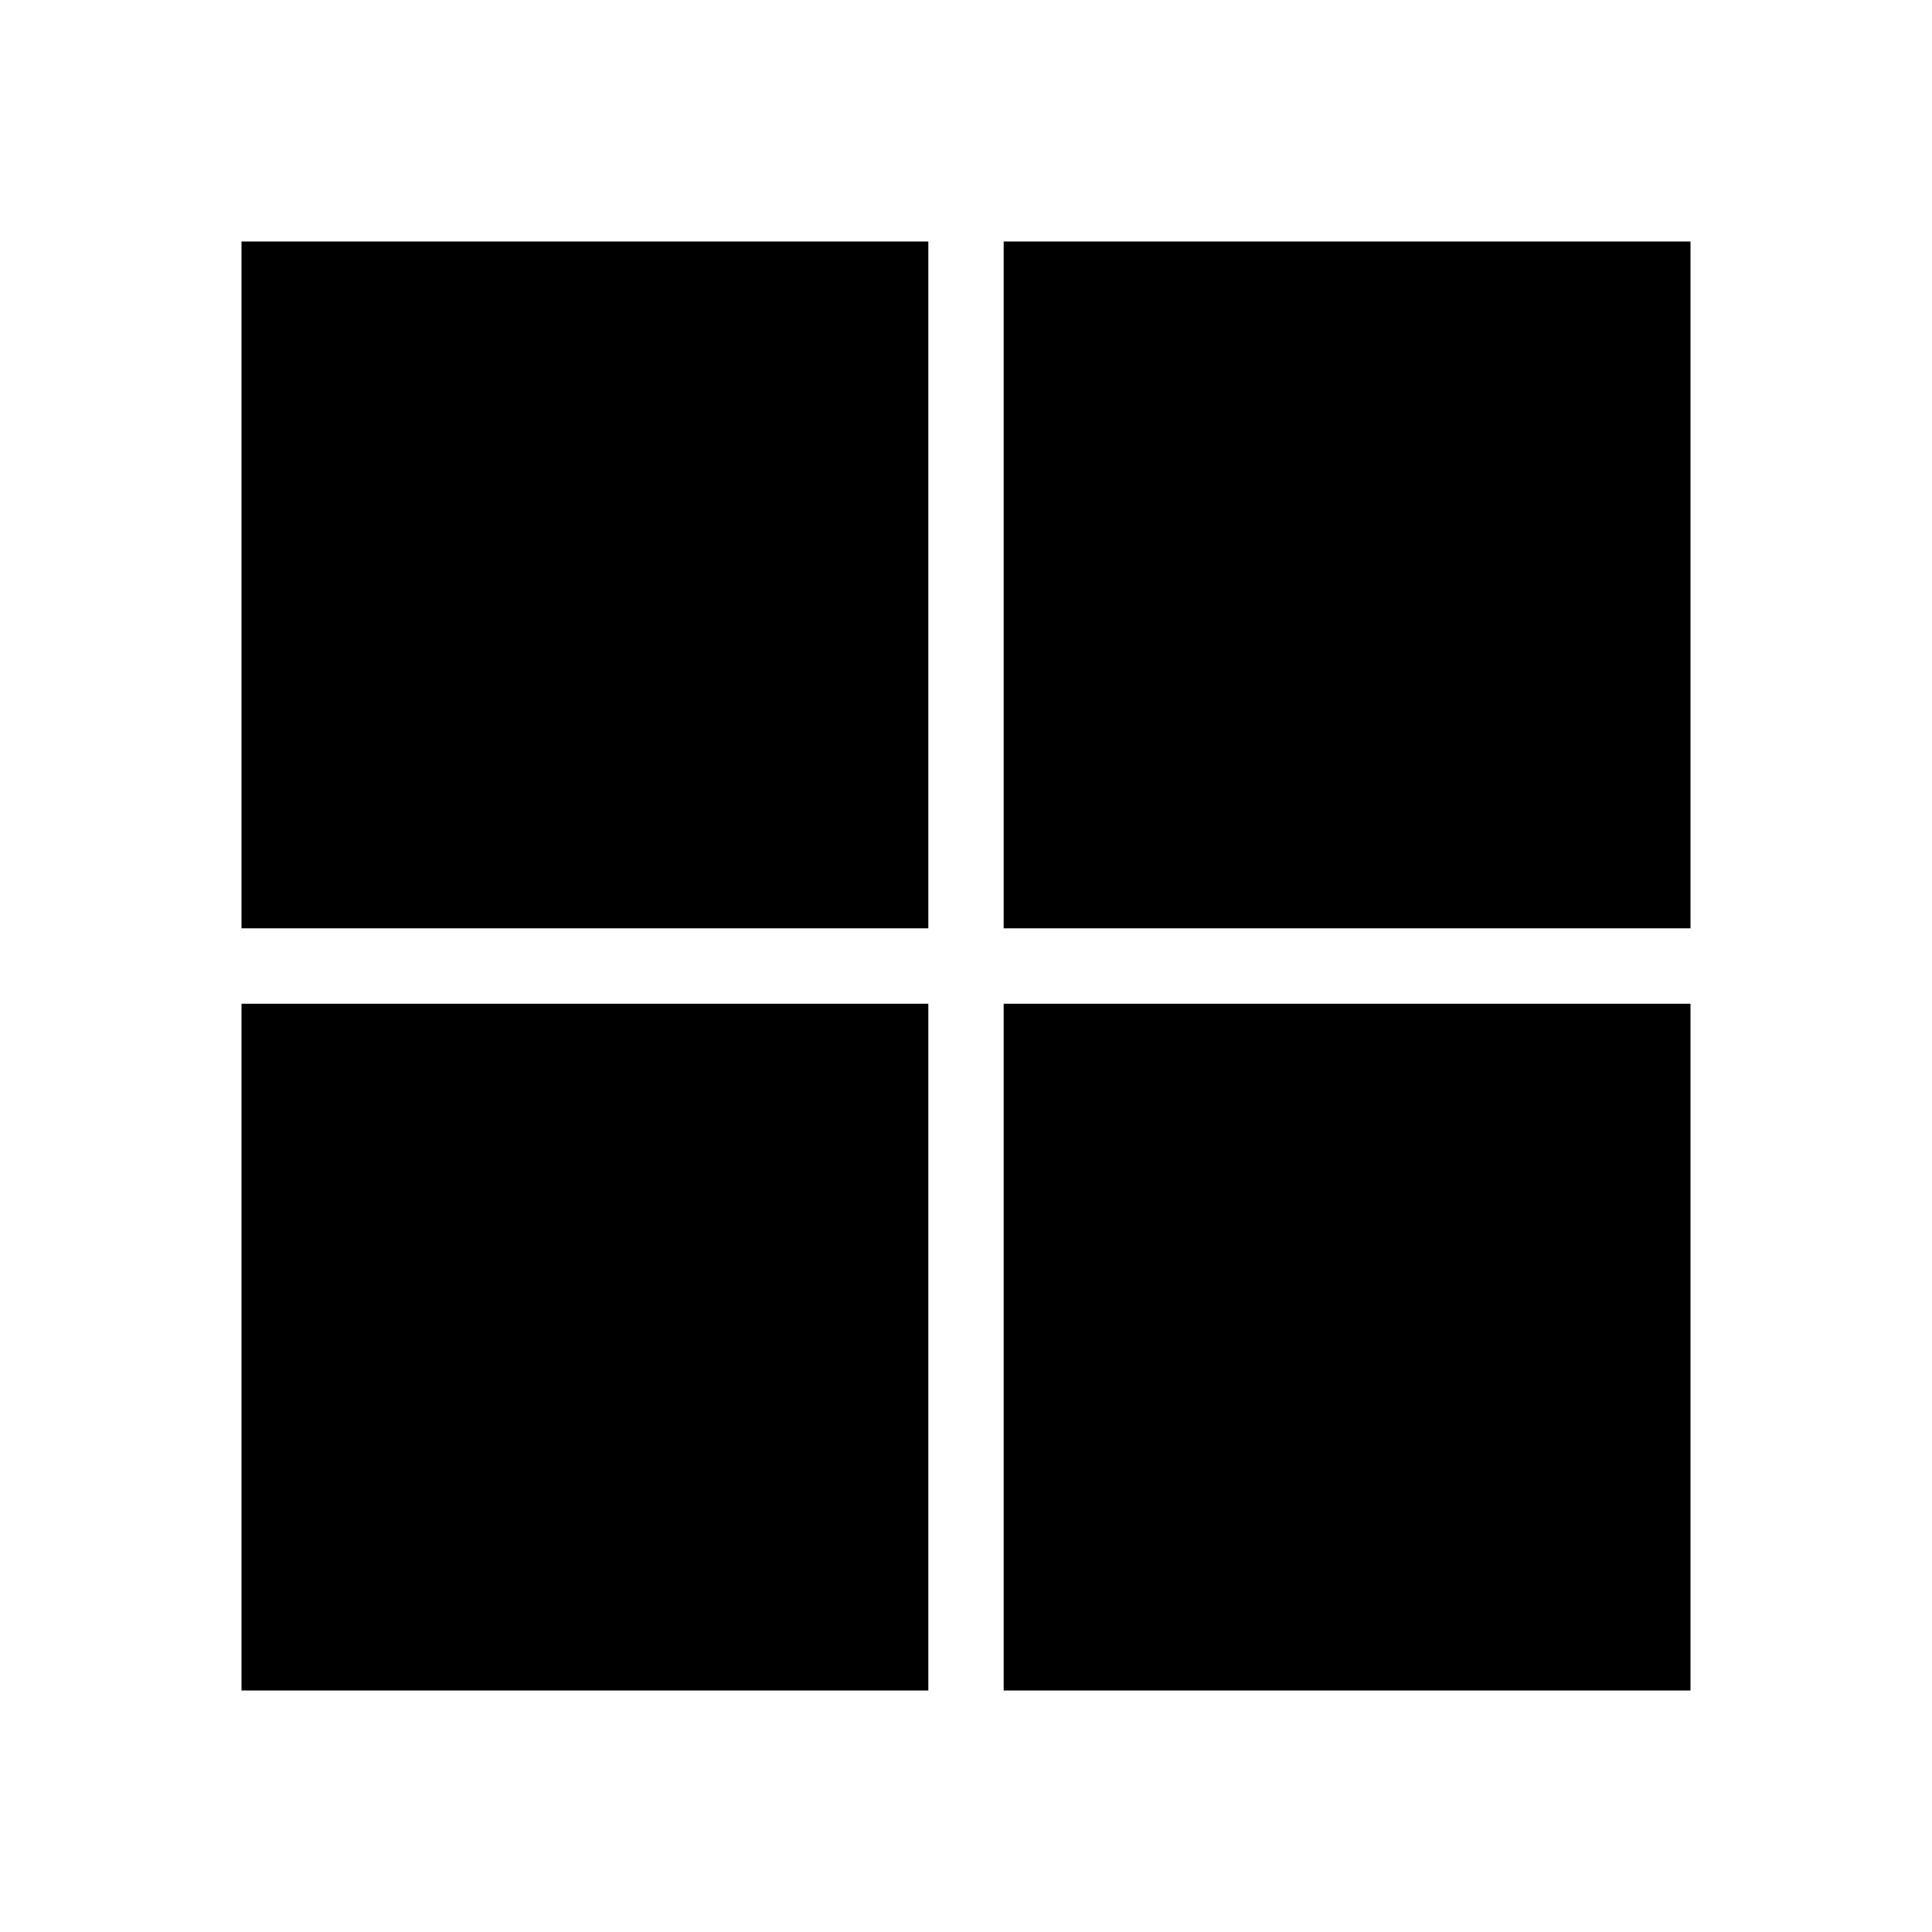 <svg width="32" height="32" viewBox="0 0 32 32" fill="none" xmlns="http://www.w3.org/2000/svg">
<path d="M15.376 4H4V15.376H15.376V4Z" fill="black"/>
<path d="M28 4H16.624V15.376H28V4Z" fill="black"/>
<path d="M15.376 16.625H4V28H15.376V16.625Z" fill="black"/>
<path d="M28 16.625H16.624V28H28V16.625Z" fill="black"/>
</svg>
